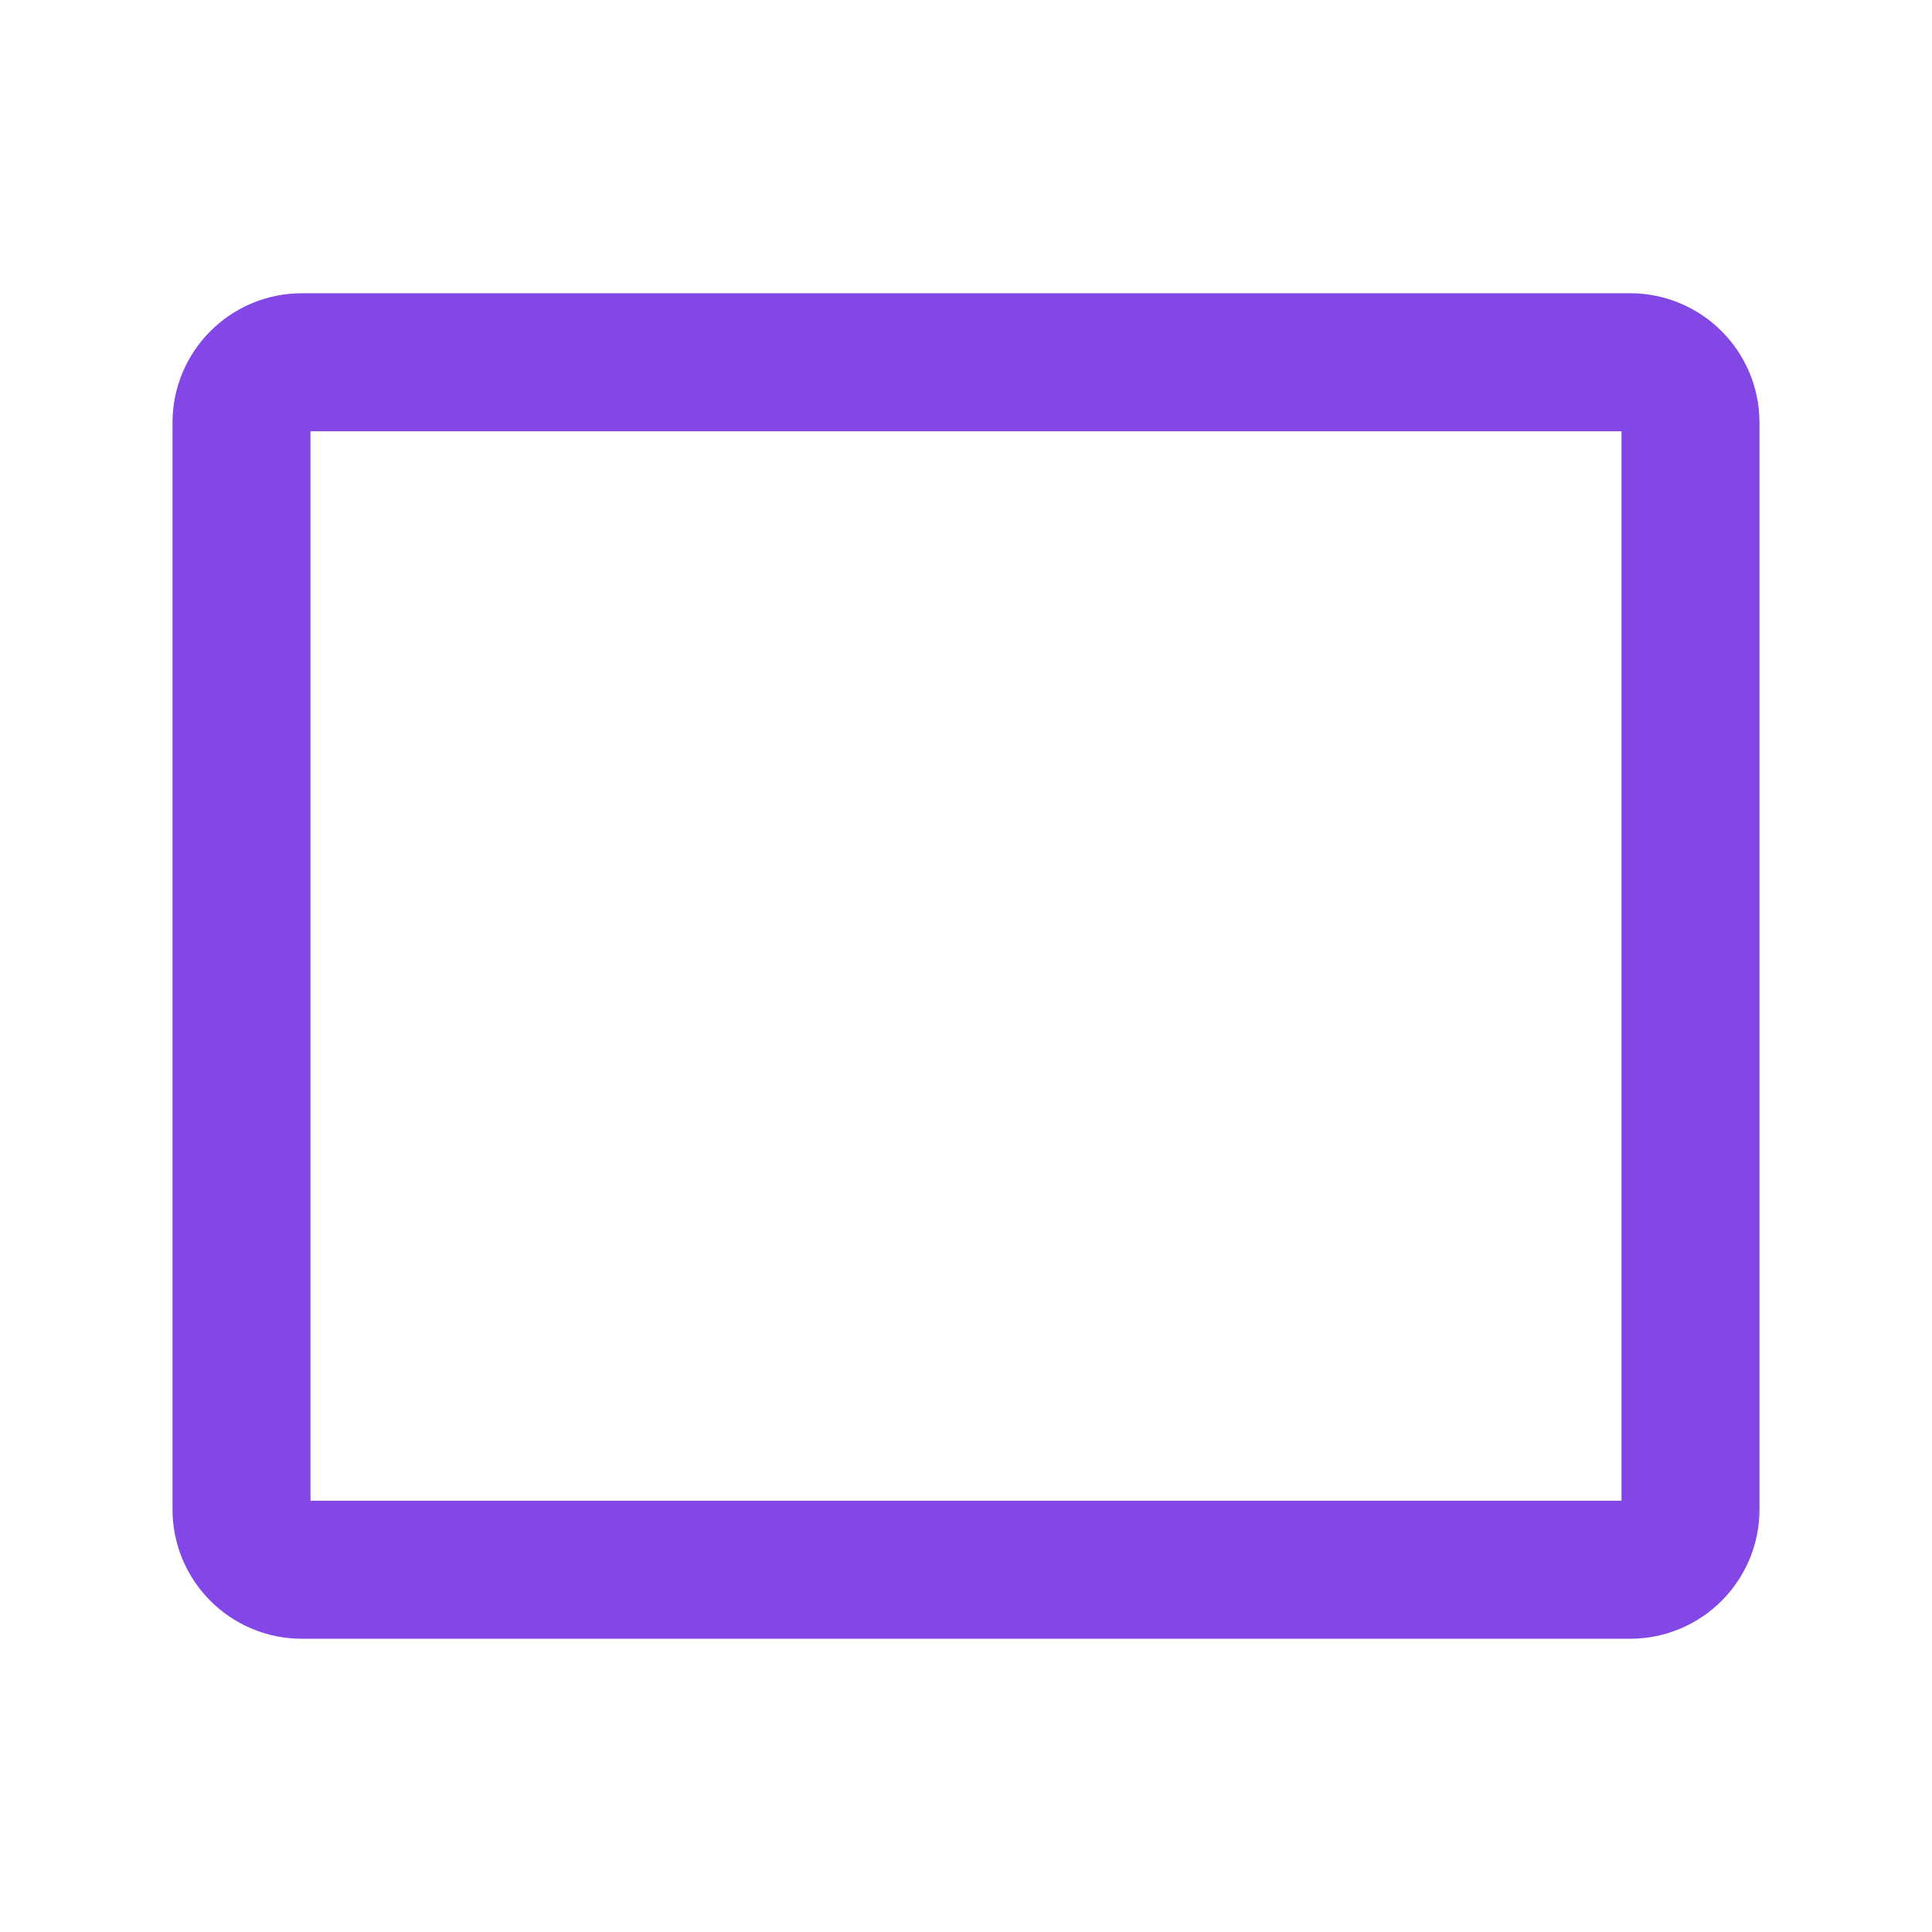 <svg width="28" height="28" viewBox="0 0 28 28" fill="none" xmlns="http://www.w3.org/2000/svg">
<path d="M23.625 5.25H4.375C3.892 5.25 3.5 5.642 3.5 6.125V21.875C3.5 22.358 3.892 22.75 4.375 22.75H23.625C24.108 22.75 24.5 22.358 24.5 21.875V6.125C24.5 5.642 24.108 5.25 23.625 5.25Z" stroke="#8247E5" stroke-width="2" stroke-linecap="round" stroke-linejoin="round"/>
</svg>
